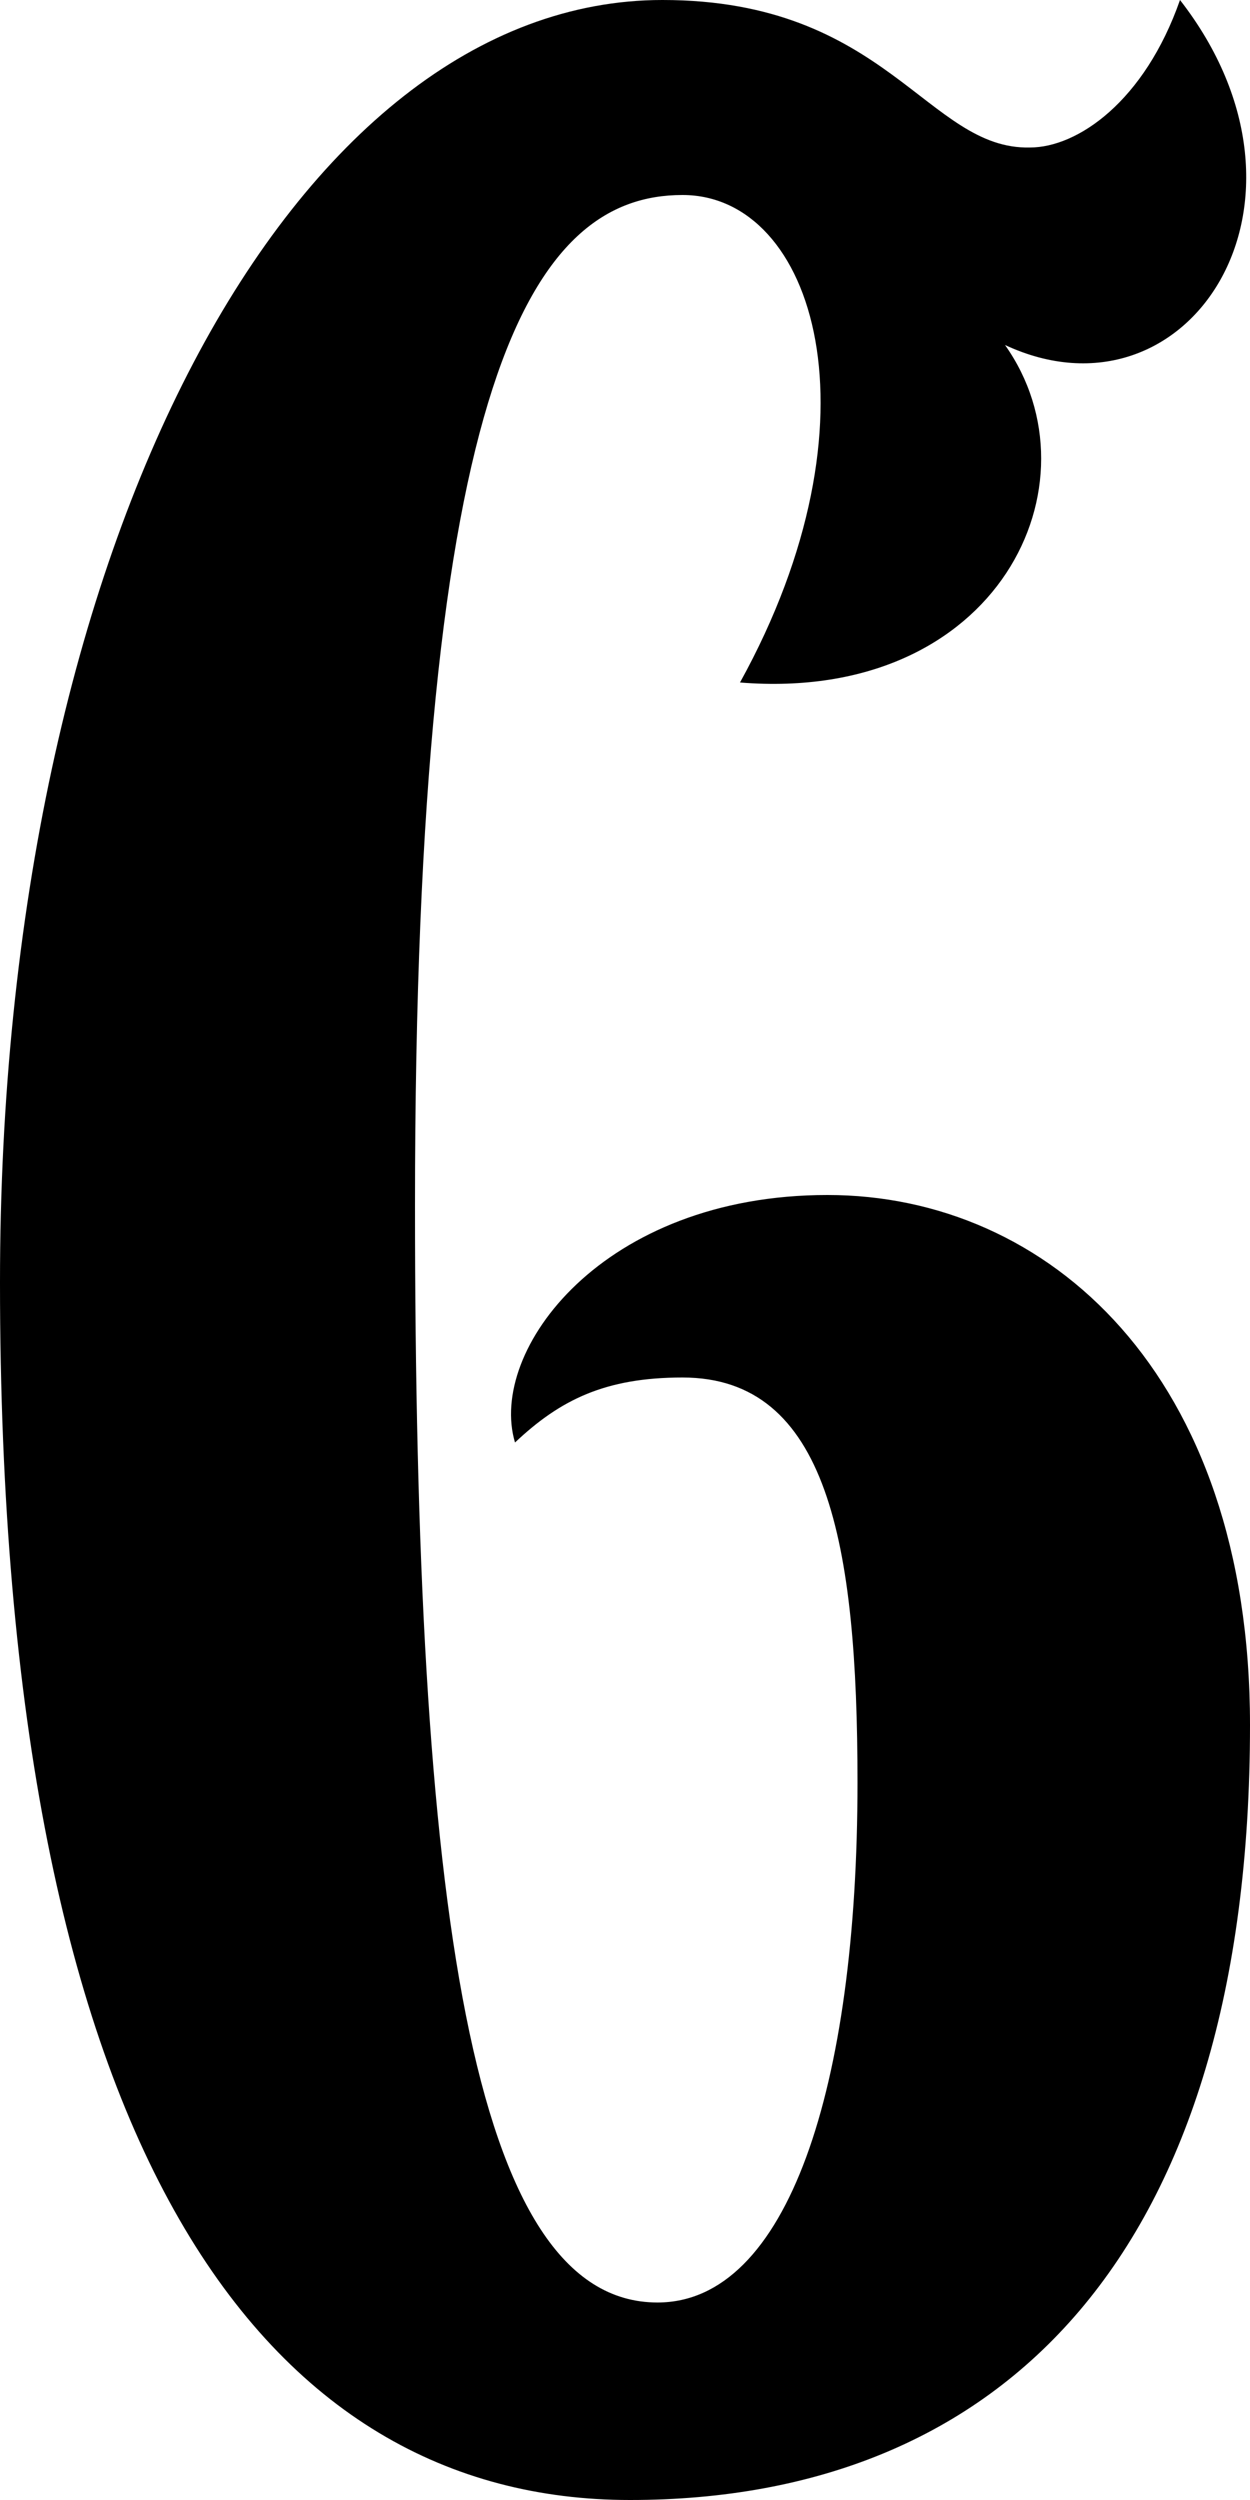 <?xml version="1.0" standalone="no"?><!DOCTYPE svg PUBLIC "-//W3C//DTD SVG 1.1//EN" "http://www.w3.org/Graphics/SVG/1.1/DTD/svg11.dtd"><svg style="fill-rule:nonzero;clip-rule:evenodd;stroke-linejoin:round;stroke-miterlimit:1.414;" xmlns="http://www.w3.org/2000/svg" name="narrow-bold" title="None" xml:space="preserve" viewBox="0.000 0.000 500.000 1000.000" width="100%" xmlns:xlink="http://www.w3.org/1999/xlink" id="narrow-bold" enable-background="0.000 0.000 500.000 1000.000"><path d="M166 482C166 761 188 921 263 921C315 921 343 835.128 343 713C343 617.079 331 551 273 551C242 551 224 560 206 577C195.058 540.196 241 478 331 478C419 478 500 549.366 500 690C500 901.188 400.992 1000 252 1000C107.256 1000 0 863 0 513C0 216 118 0 265 0C354.892 0 371 60 412 59C431 59 457.785 40.615 472 0C535 81 475.095 172.044 402 138C441 193 399.636 281.339 296 273C354 168 326 78 273 78C213 78 166 150 166 482Z"/></svg>